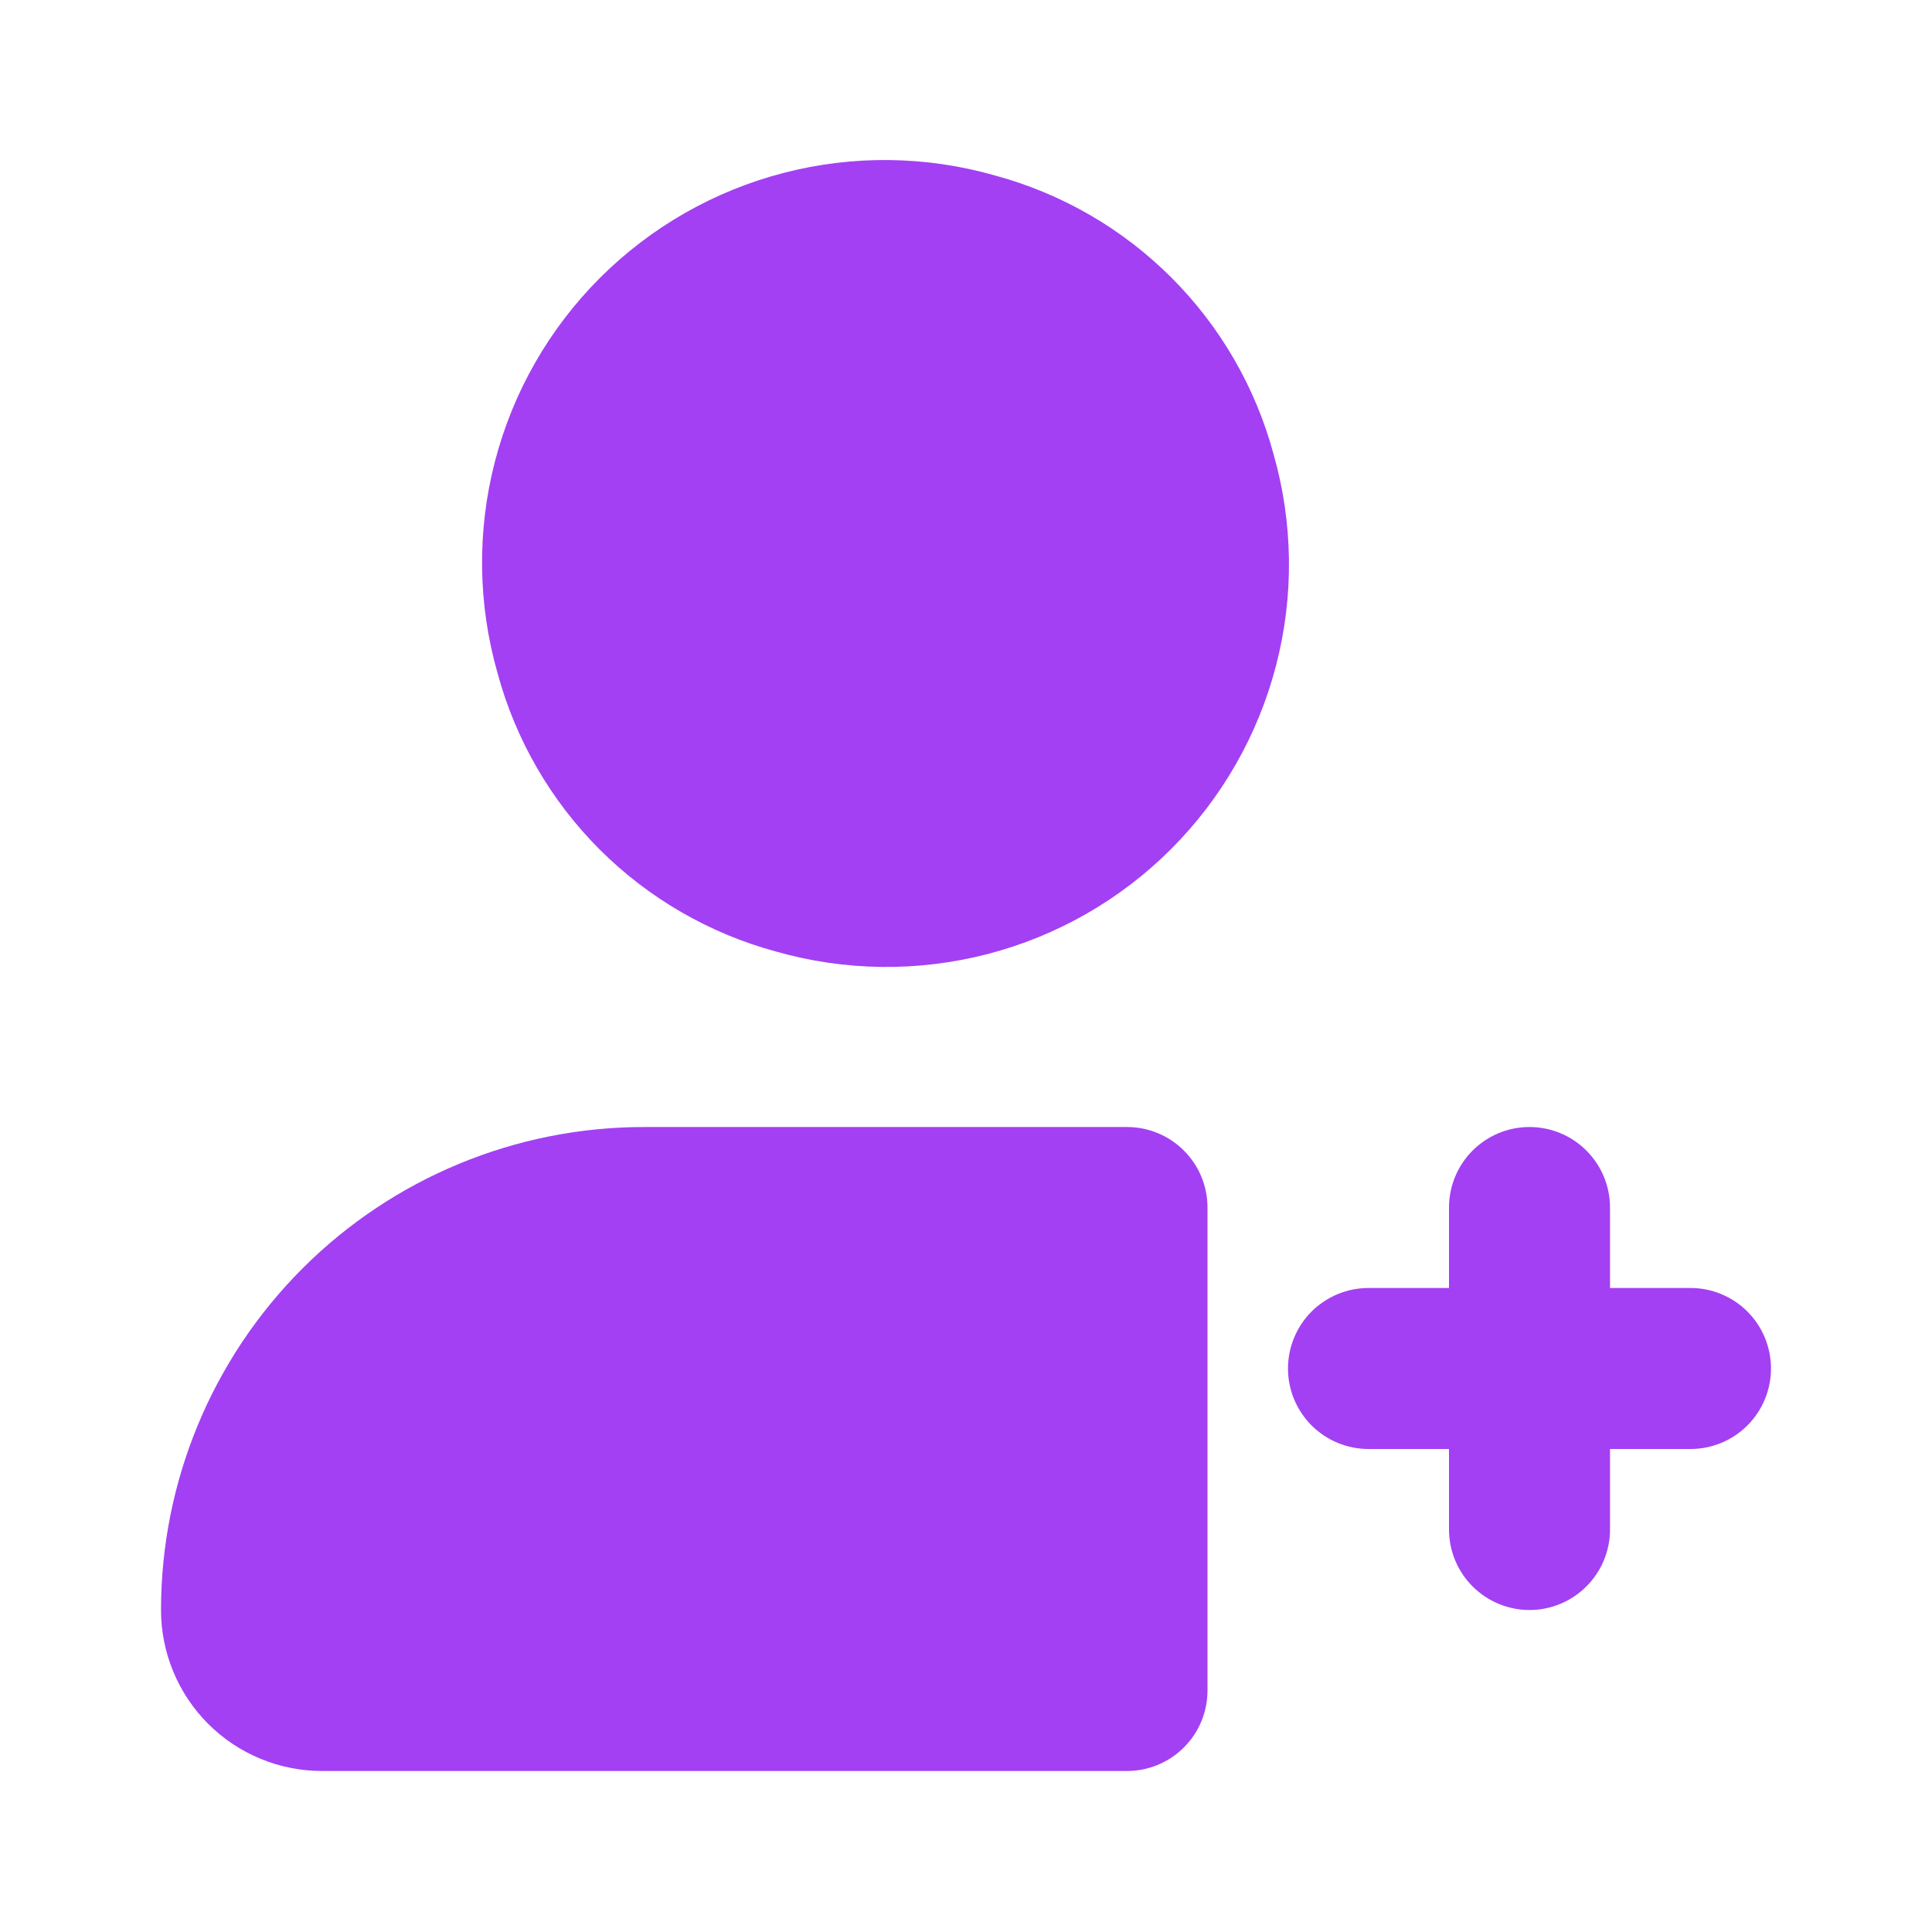 <svg width="35" height="35" viewBox="0 0 35 35" fill="none" xmlns="http://www.w3.org/2000/svg">
<path d="M27.708 29.167C27.322 29.167 26.951 29.013 26.677 28.739C26.404 28.466 26.25 28.095 26.25 27.708V26.25H24.792C24.405 26.25 24.034 26.096 23.76 25.823C23.487 25.549 23.333 25.178 23.333 24.792C23.333 24.405 23.487 24.034 23.76 23.76C24.034 23.487 24.405 23.333 24.792 23.333H26.25V21.875C26.25 21.488 26.404 21.117 26.677 20.844C26.951 20.57 27.322 20.417 27.708 20.417C28.095 20.417 28.466 20.57 28.739 20.844C29.013 21.117 29.167 21.488 29.167 21.875V23.333H30.625C31.012 23.333 31.383 23.487 31.656 23.76C31.93 24.034 32.083 24.405 32.083 24.792C32.083 25.178 31.93 25.549 31.656 25.823C31.383 26.096 31.012 26.25 30.625 26.25H29.167V27.708C29.167 28.095 29.013 28.466 28.739 28.739C28.466 29.013 28.095 29.167 27.708 29.167Z" fill="#A340F3"/>
<path d="M9.013 12.192C8.656 10.942 8.64 9.619 8.966 8.361C9.292 7.102 9.949 5.954 10.868 5.035C11.788 4.116 12.936 3.459 14.194 3.133C15.452 2.806 16.775 2.822 18.025 3.179C19.234 3.506 20.336 4.143 21.221 5.029C22.107 5.914 22.744 7.016 23.071 8.225C23.428 9.475 23.444 10.798 23.117 12.056C22.791 13.314 22.134 14.462 21.215 15.382C20.296 16.301 19.148 16.958 17.889 17.284C16.631 17.61 15.308 17.594 14.058 17.238C12.85 16.911 11.748 16.273 10.862 15.388C9.977 14.502 9.339 13.4 9.013 12.192ZM20.417 20.417H11.667C9.346 20.417 7.121 21.338 5.48 22.979C3.839 24.62 2.917 26.846 2.917 29.167C2.917 29.94 3.224 30.682 3.771 31.229C4.318 31.776 5.06 32.083 5.833 32.083H20.417C20.803 32.083 21.174 31.93 21.448 31.656C21.721 31.383 21.875 31.012 21.875 30.625V21.875C21.875 21.488 21.721 21.117 21.448 20.844C21.174 20.57 20.803 20.417 20.417 20.417Z" fill="#A340F3"/>
</svg>
